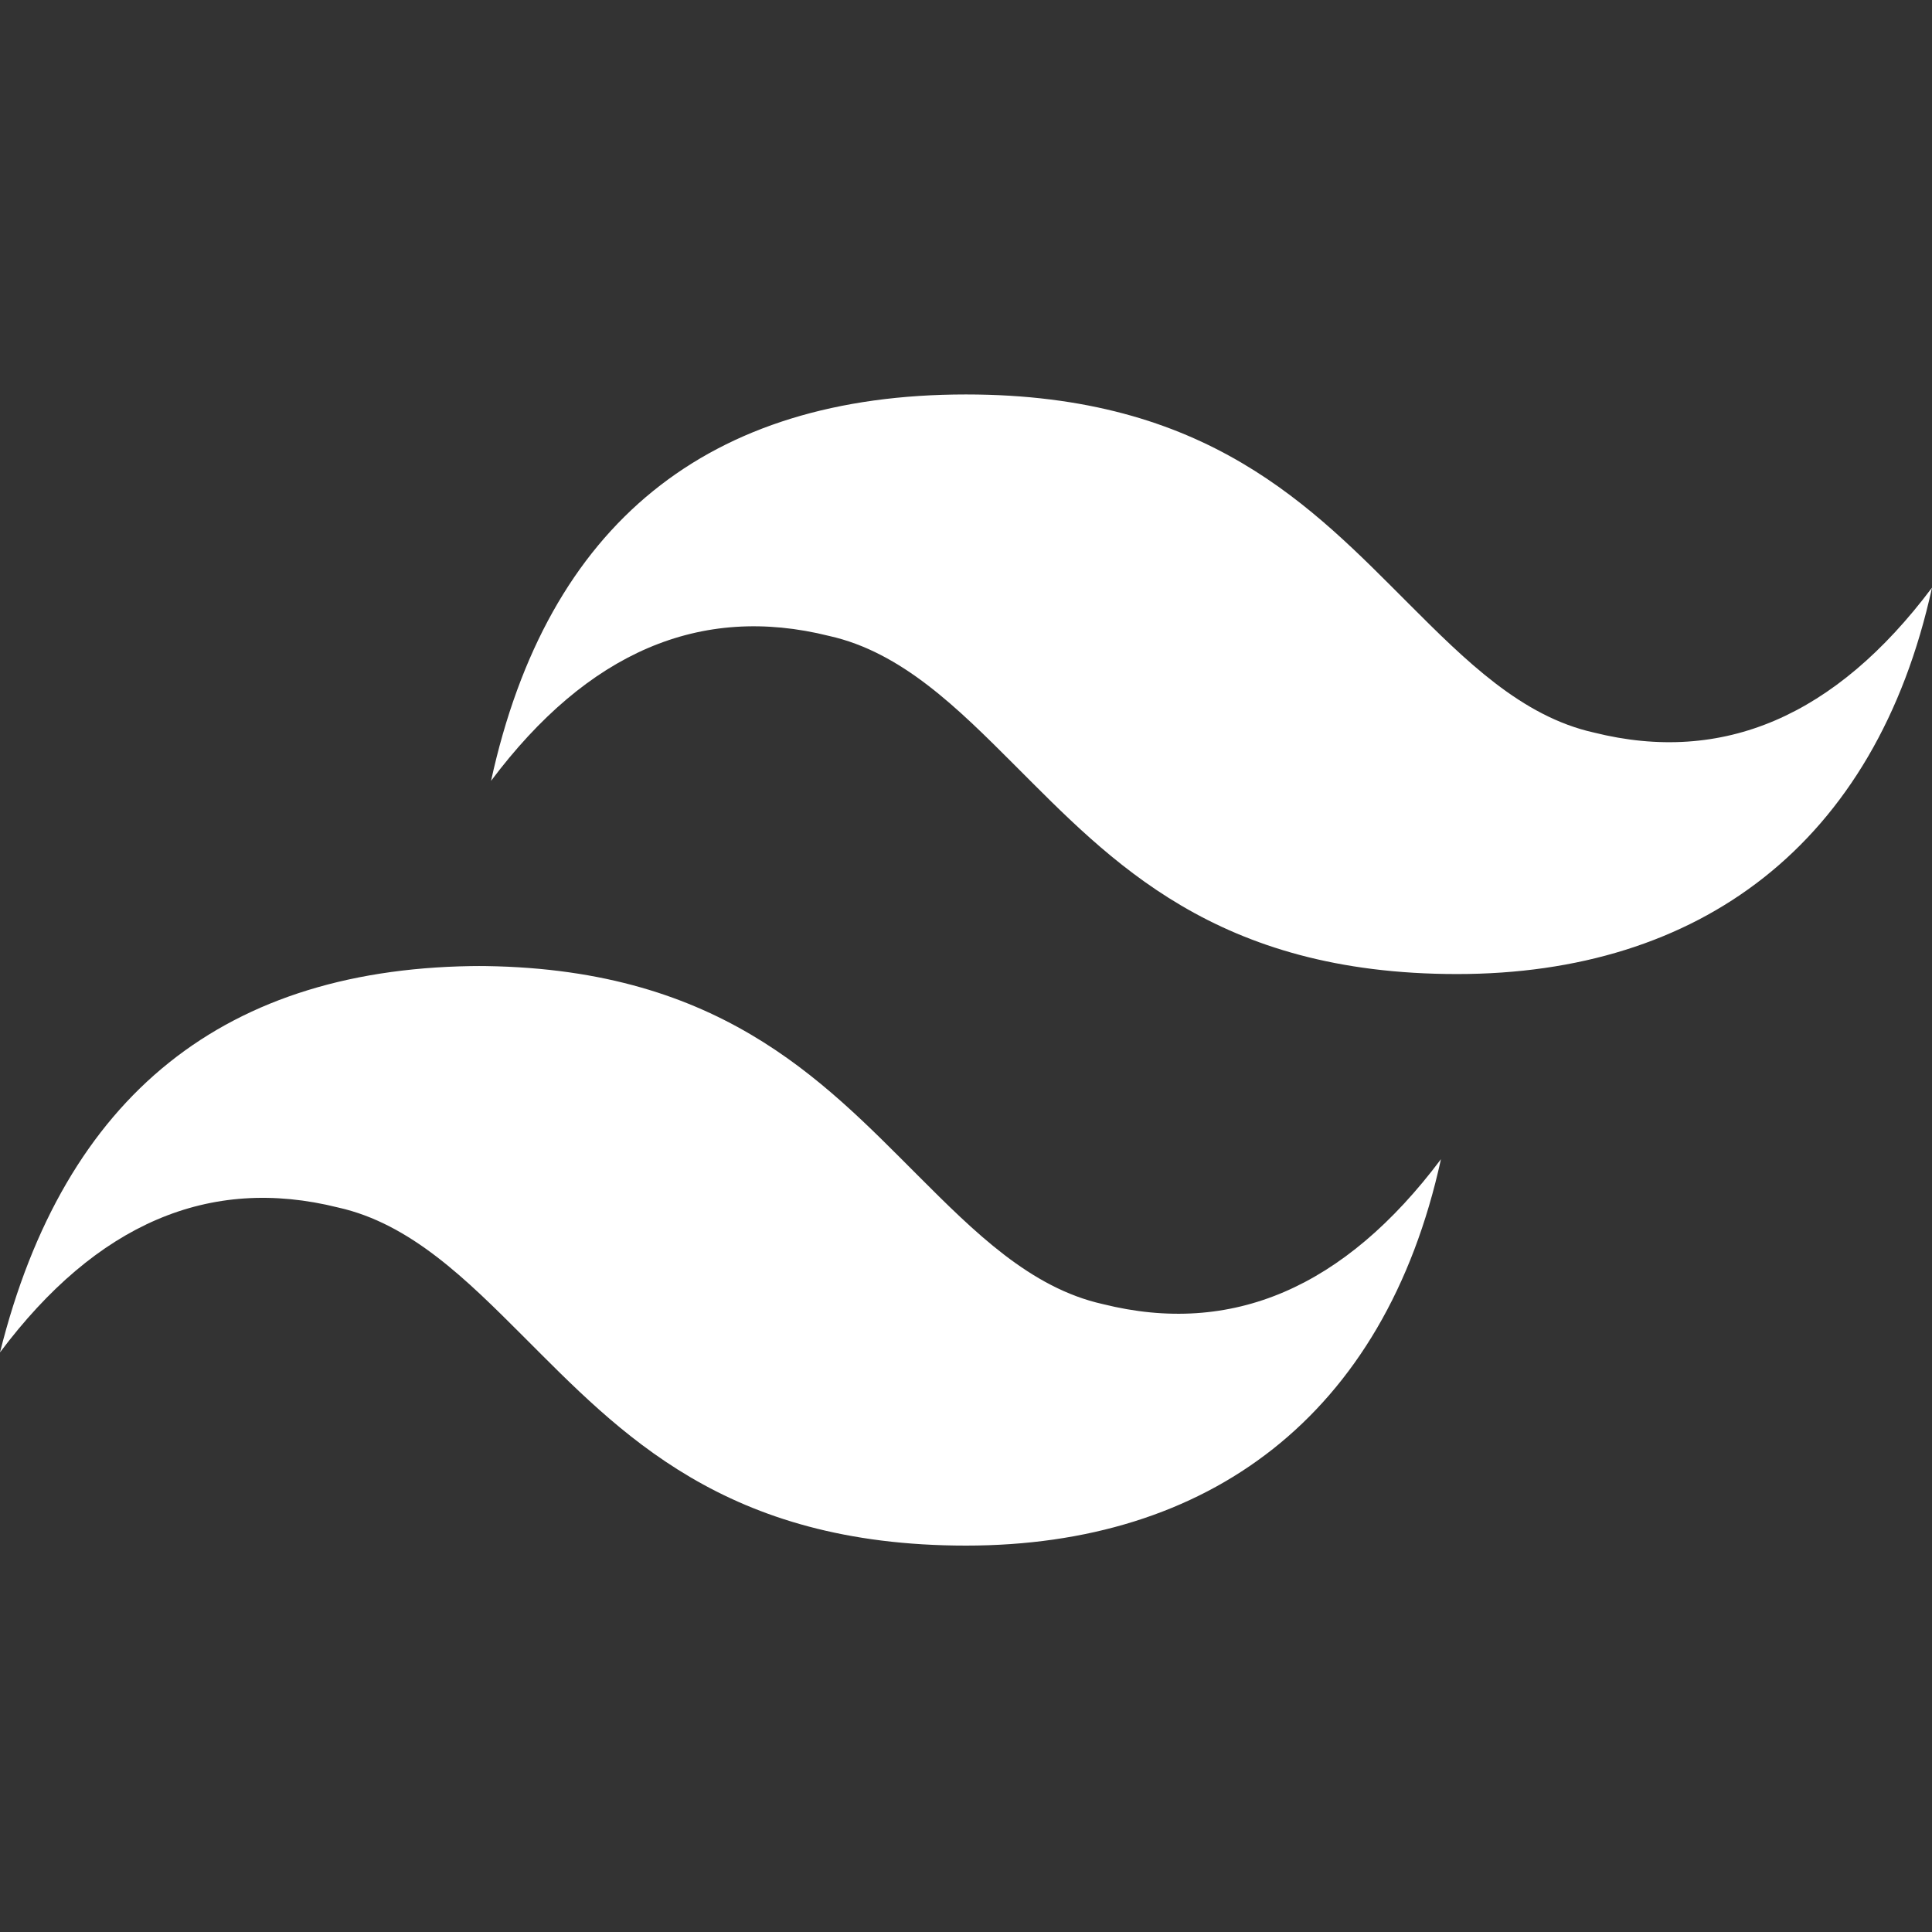<?xml version="1.0" encoding="UTF-8"?>
<svg id="Layer_1" xmlns="http://www.w3.org/2000/svg" version="1.1" viewBox="0 0 24 24">
  <rect x="0" y="0" width="24" height="24" fill="#333333" stroke="none"/>
  <!-- Generator: Adobe Illustrator 29.0.0, SVG Export Plug-In . SVG Version: 2.1.0 Build 186)  -->
  <defs>
    <style>
      .st0 {
        fill: #fff;
      }
    </style>
  </defs>
  <path class="st0" d="M12,4.9c-3.2,0-5.2,1.6-5.9,4.8,1.2-1.6,2.6-2.2,4.2-1.8.9.2,1.6.9,2.3,1.6,1.2,1.2,2.5,2.6,5.5,2.6s5.2-1.6,5.9-4.8c-1.2,1.6-2.6,2.2-4.2,1.8-.9-.2-1.6-.9-2.3-1.6-1.2-1.2-2.5-2.6-5.5-2.6ZM6,12c-3.2,0-5.2,1.6-6,4.8,1.2-1.6,2.6-2.2,4.2-1.8.9.2,1.6.9,2.3,1.6,1.2,1.2,2.5,2.6,5.5,2.6s5.2-1.6,5.9-4.8c-1.2,1.6-2.6,2.2-4.2,1.8-.9-.2-1.6-.9-2.3-1.6-1.2-1.2-2.5-2.6-5.5-2.6Z"/>
</svg>